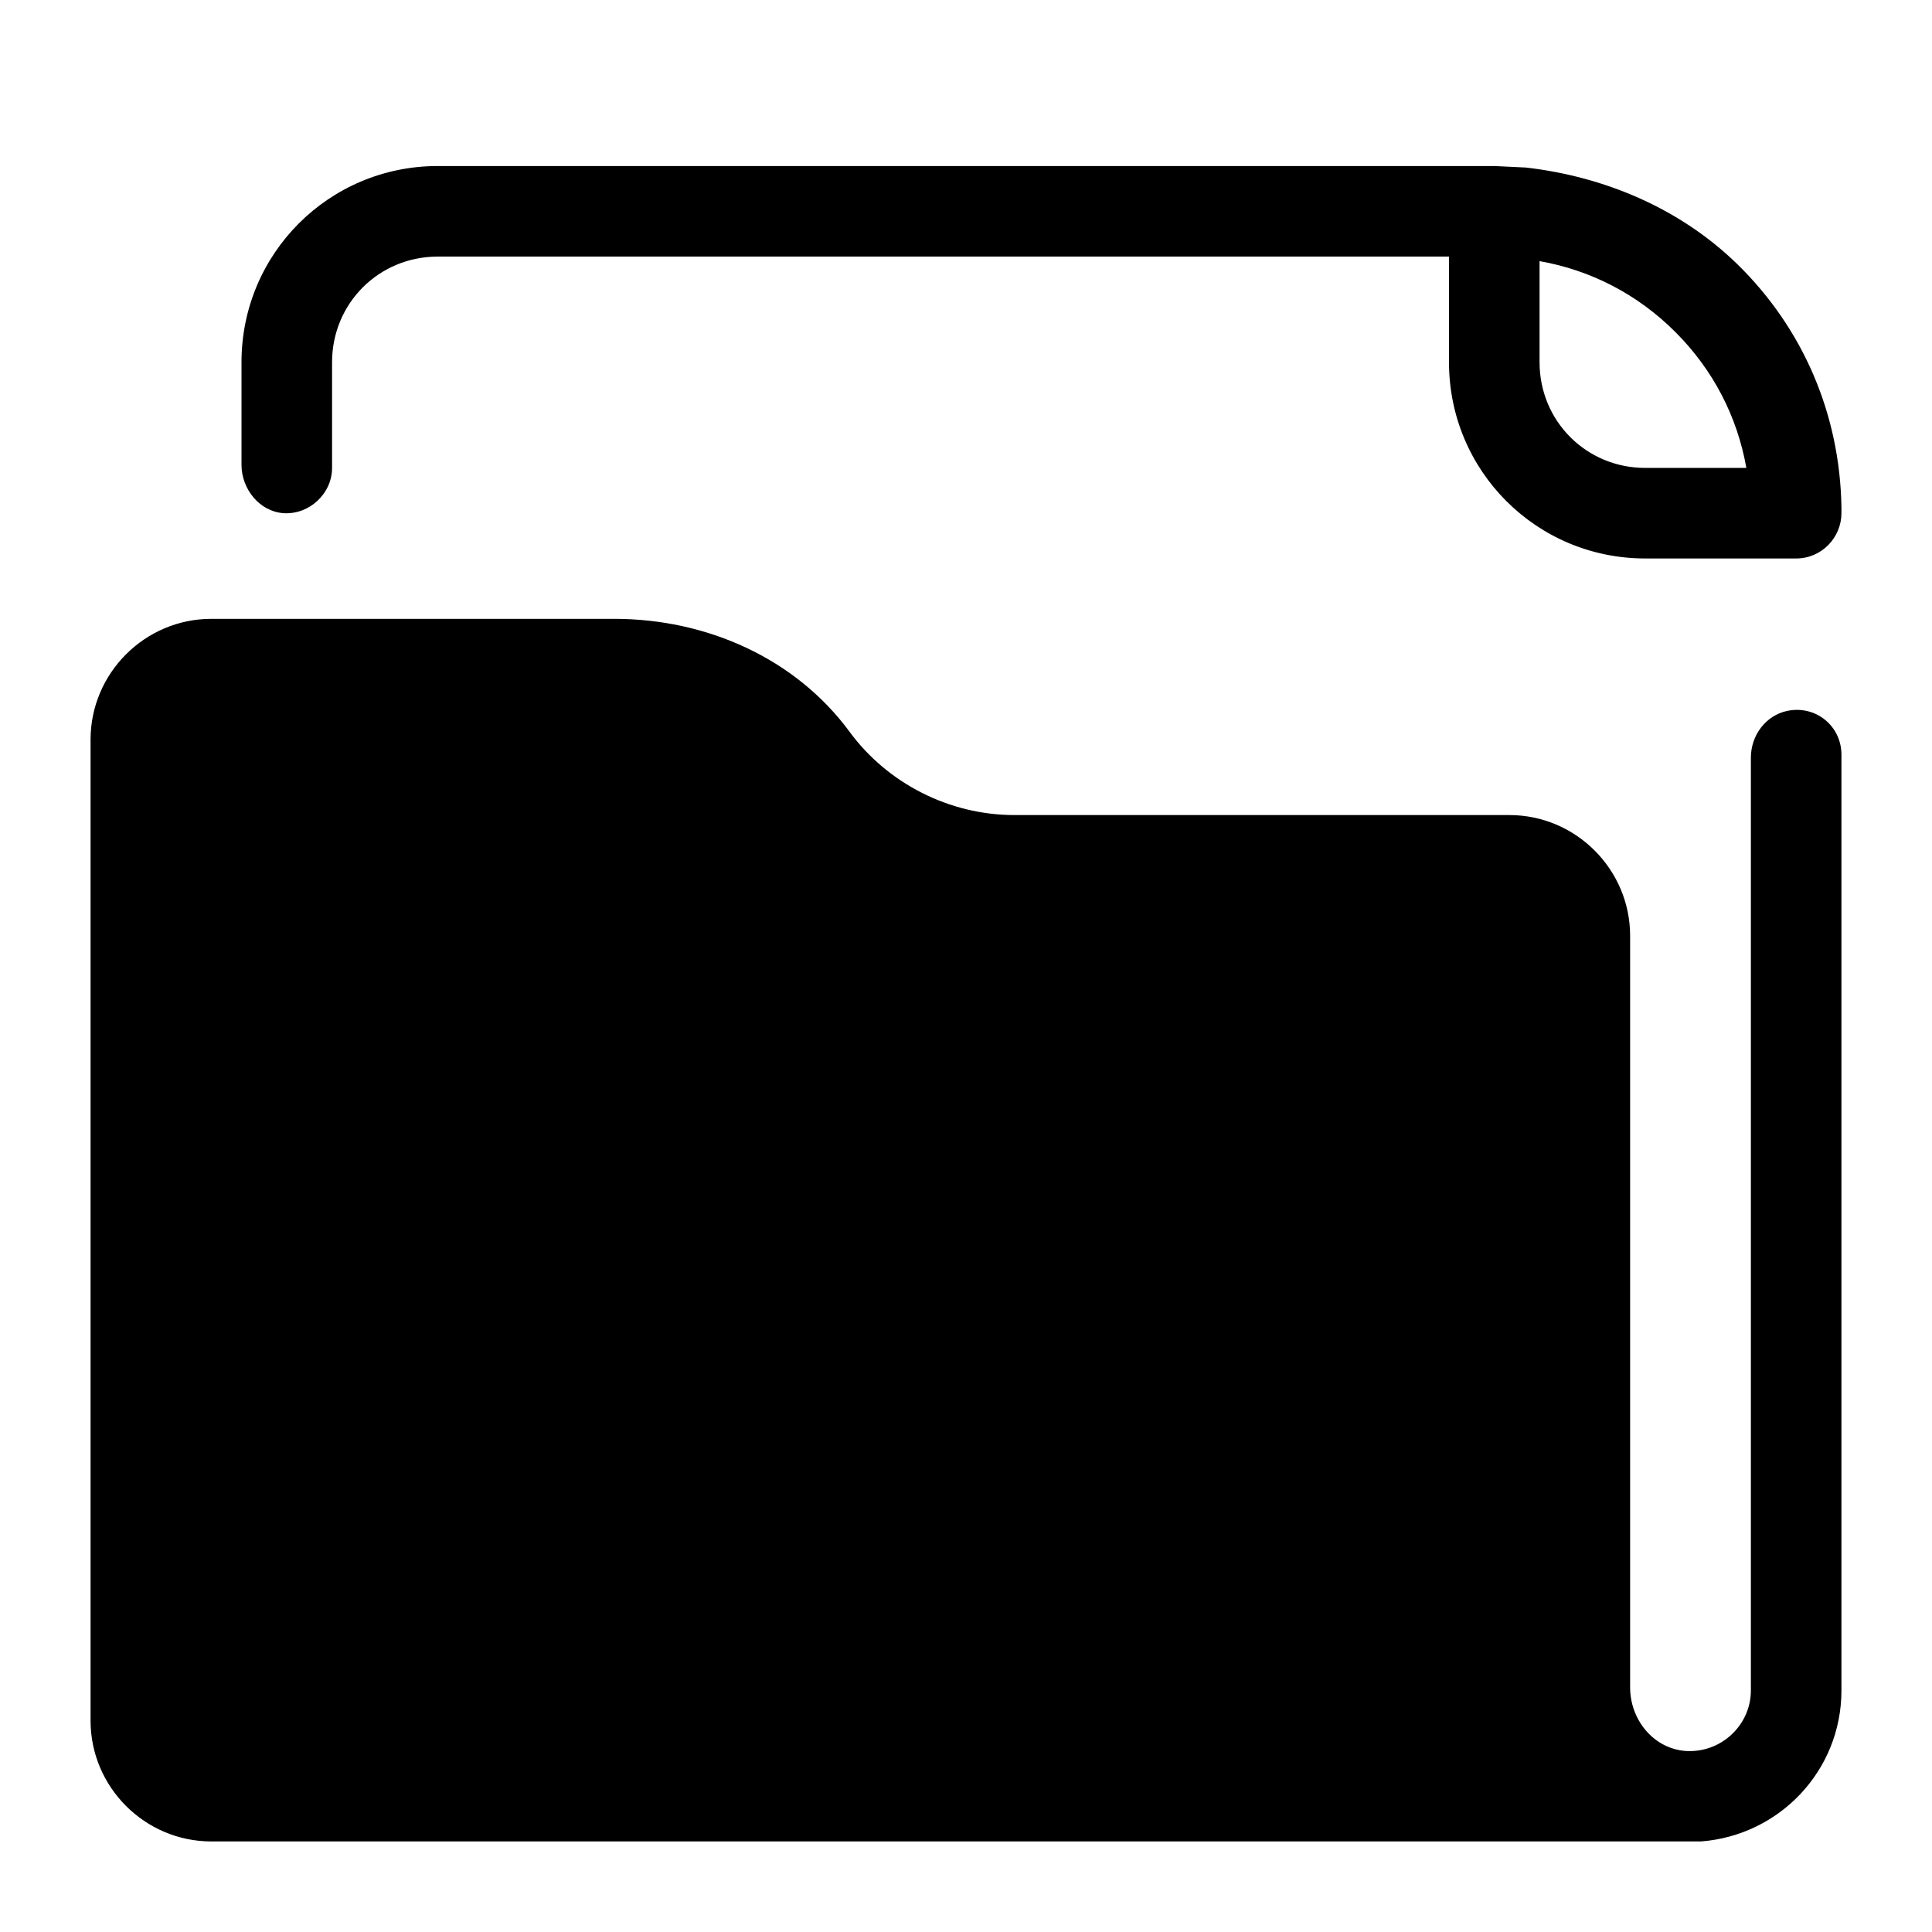 <svg xmlns="http://www.w3.org/2000/svg" fill="#00000" viewBox="0 0 128 128" width="23px" height="23px"><path d="M109 37h10c1.7 0 3-1.4 3-3 0-.2 0-.3 0-.4-.1-6.1-2.5-11.8-6.9-16.1-3.8-3.7-8.8-5.8-14-6.4L99 11H29c-7.2 0-13 5.8-13 13v6.8c0 1.6 1.2 3.1 2.8 3.2 1.7.1 3.2-1.3 3.2-3v-7c0-3.9 3.1-7 7-7h67v7C96 31.2 101.8 37 109 37zM102 17.3c3.4.6 6.5 2.2 9 4.7 2.5 2.5 4.1 5.6 4.7 9H109c-3.9 0-7-3.1-7-7V17.3zM118.4 47.1c-1.4.3-2.4 1.6-2.4 3.1V112c0 2.3-2 4.2-4.4 4-2.1-.2-3.6-2.1-3.6-4.2V62c0-4.4-3.6-8-8-8H67.2c-4.3 0-8.4-2.1-10.9-5.5-3.6-4.9-9.5-7.5-15.6-7.5H14c-4.4 0-8 3.6-8 8v65c0 4.4 3.6 8 8 8h98.3c.1 0 .3 0 .4 0 5.2-.4 9.3-4.7 9.3-10V50C122 48.1 120.3 46.7 118.4 47.1z"/></svg>